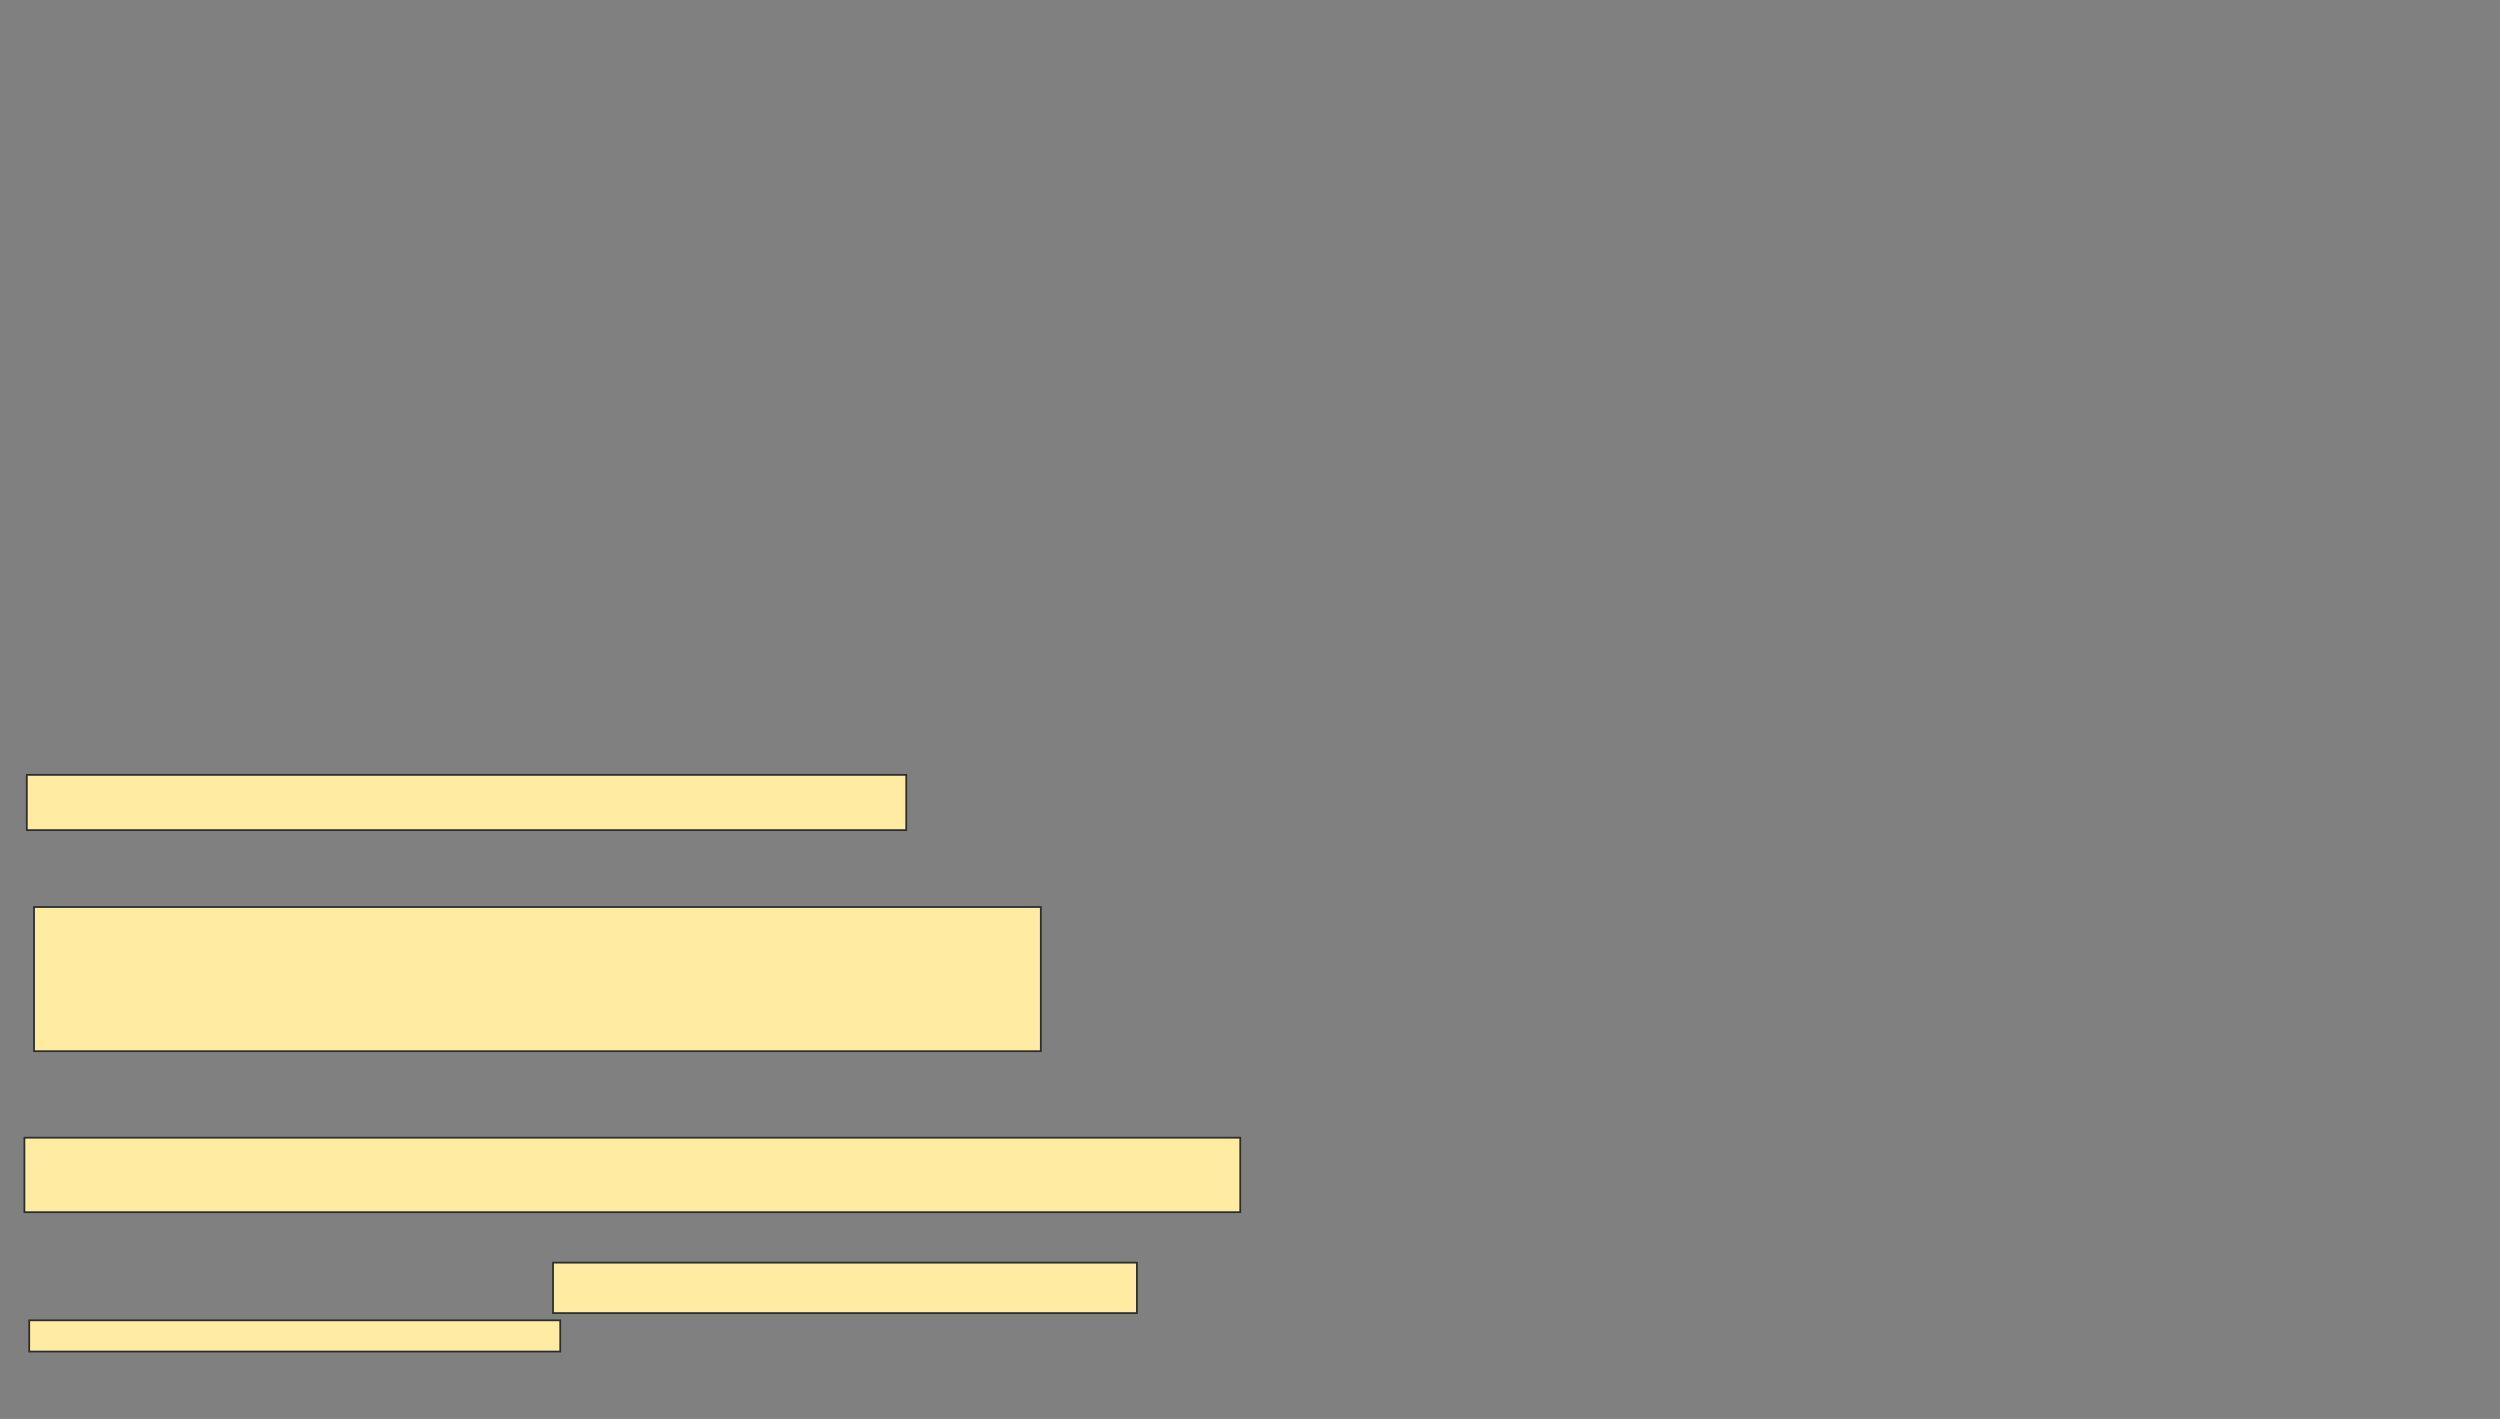 <svg xmlns="http://www.w3.org/2000/svg" width="1406" height="798">
 <rect width="100%" height="100%" fill="#808080" stroke="none"/>
 <!-- Created with Image Occlusion Enhanced -->
 <g>
  <title>Labels</title>
 </g>
 <g>
  <title>Masks</title>
  
  <rect id="73e30d806d484f9bb874338a0ab7dc4e-ao-2" height="31.081" width="494.595" y="435.784" x="15.081" stroke="#2D2D2D" fill="#FFEBA2"/>
  <rect id="73e30d806d484f9bb874338a0ab7dc4e-ao-3" height="81.081" width="566.216" y="510.108" x="19.135" stroke="#2D2D2D" fill="#FFEBA2"/>
  <rect id="73e30d806d484f9bb874338a0ab7dc4e-ao-4" height="41.892" width="683.784" y="639.838" x="13.73" stroke="#2D2D2D" fill="#FFEBA2"/>
  <g id="73e30d806d484f9bb874338a0ab7dc4e-ao-5">
   <rect height="28.378" width="328.378" y="710.108" x="311.027" stroke="#2D2D2D" fill="#FFEBA2"/>
   <rect height="17.568" width="298.649" y="742.541" x="16.433" stroke="#2D2D2D" fill="#FFEBA2"/>
  </g>
 </g>
</svg>